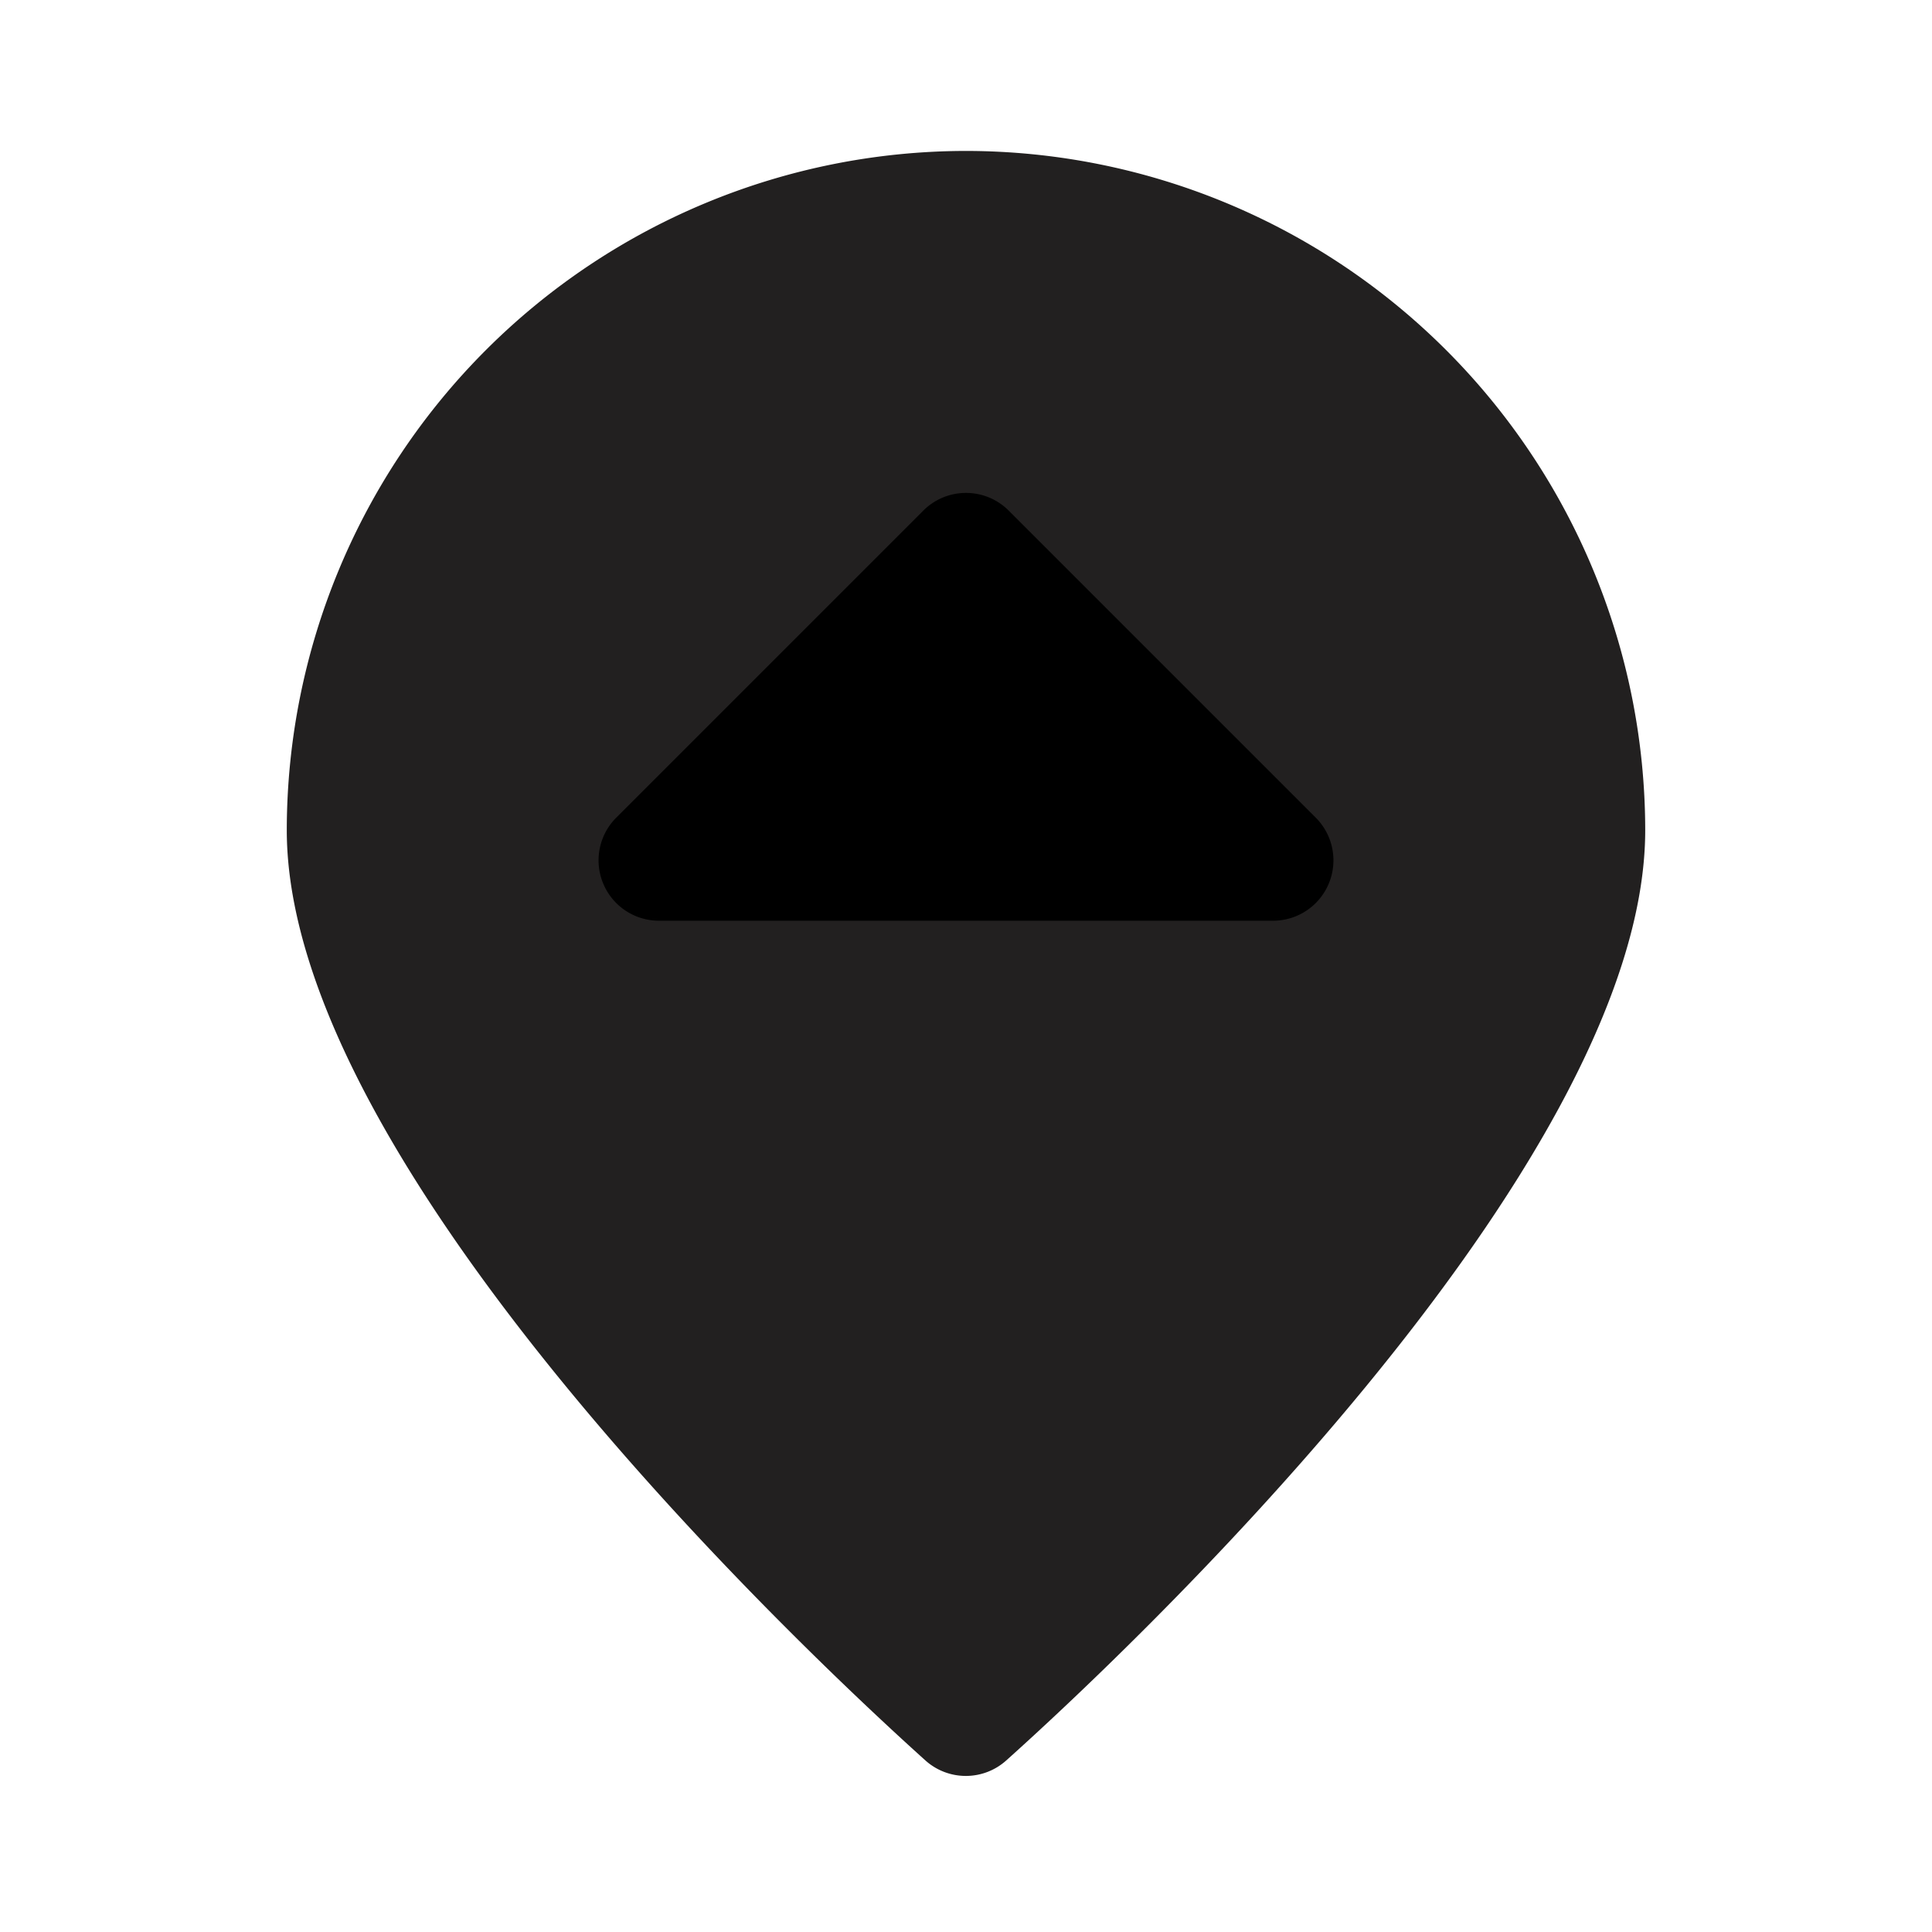 <svg xmlns="http://www.w3.org/2000/svg" viewBox="0 0 64 64"><path fill="#222020" d="M32 5A22.52 22.52 0 009.5 27.5c0 11.24 17.63 27.65 21.17 30.83a2 2 0 001.33.5 2 2 0 001.33-.51C36.87 55.15 54.5 38.74 54.5 27.5A22.52 22.52 0 0032 5z"/><path d="M33.41 16.91l10.18 10.18a2 2 0 01-1.42 3.41H21.83a2 2 0 01-1.42-3.41l10.18-10.18a2 2 0 012.82 0z"/></svg>